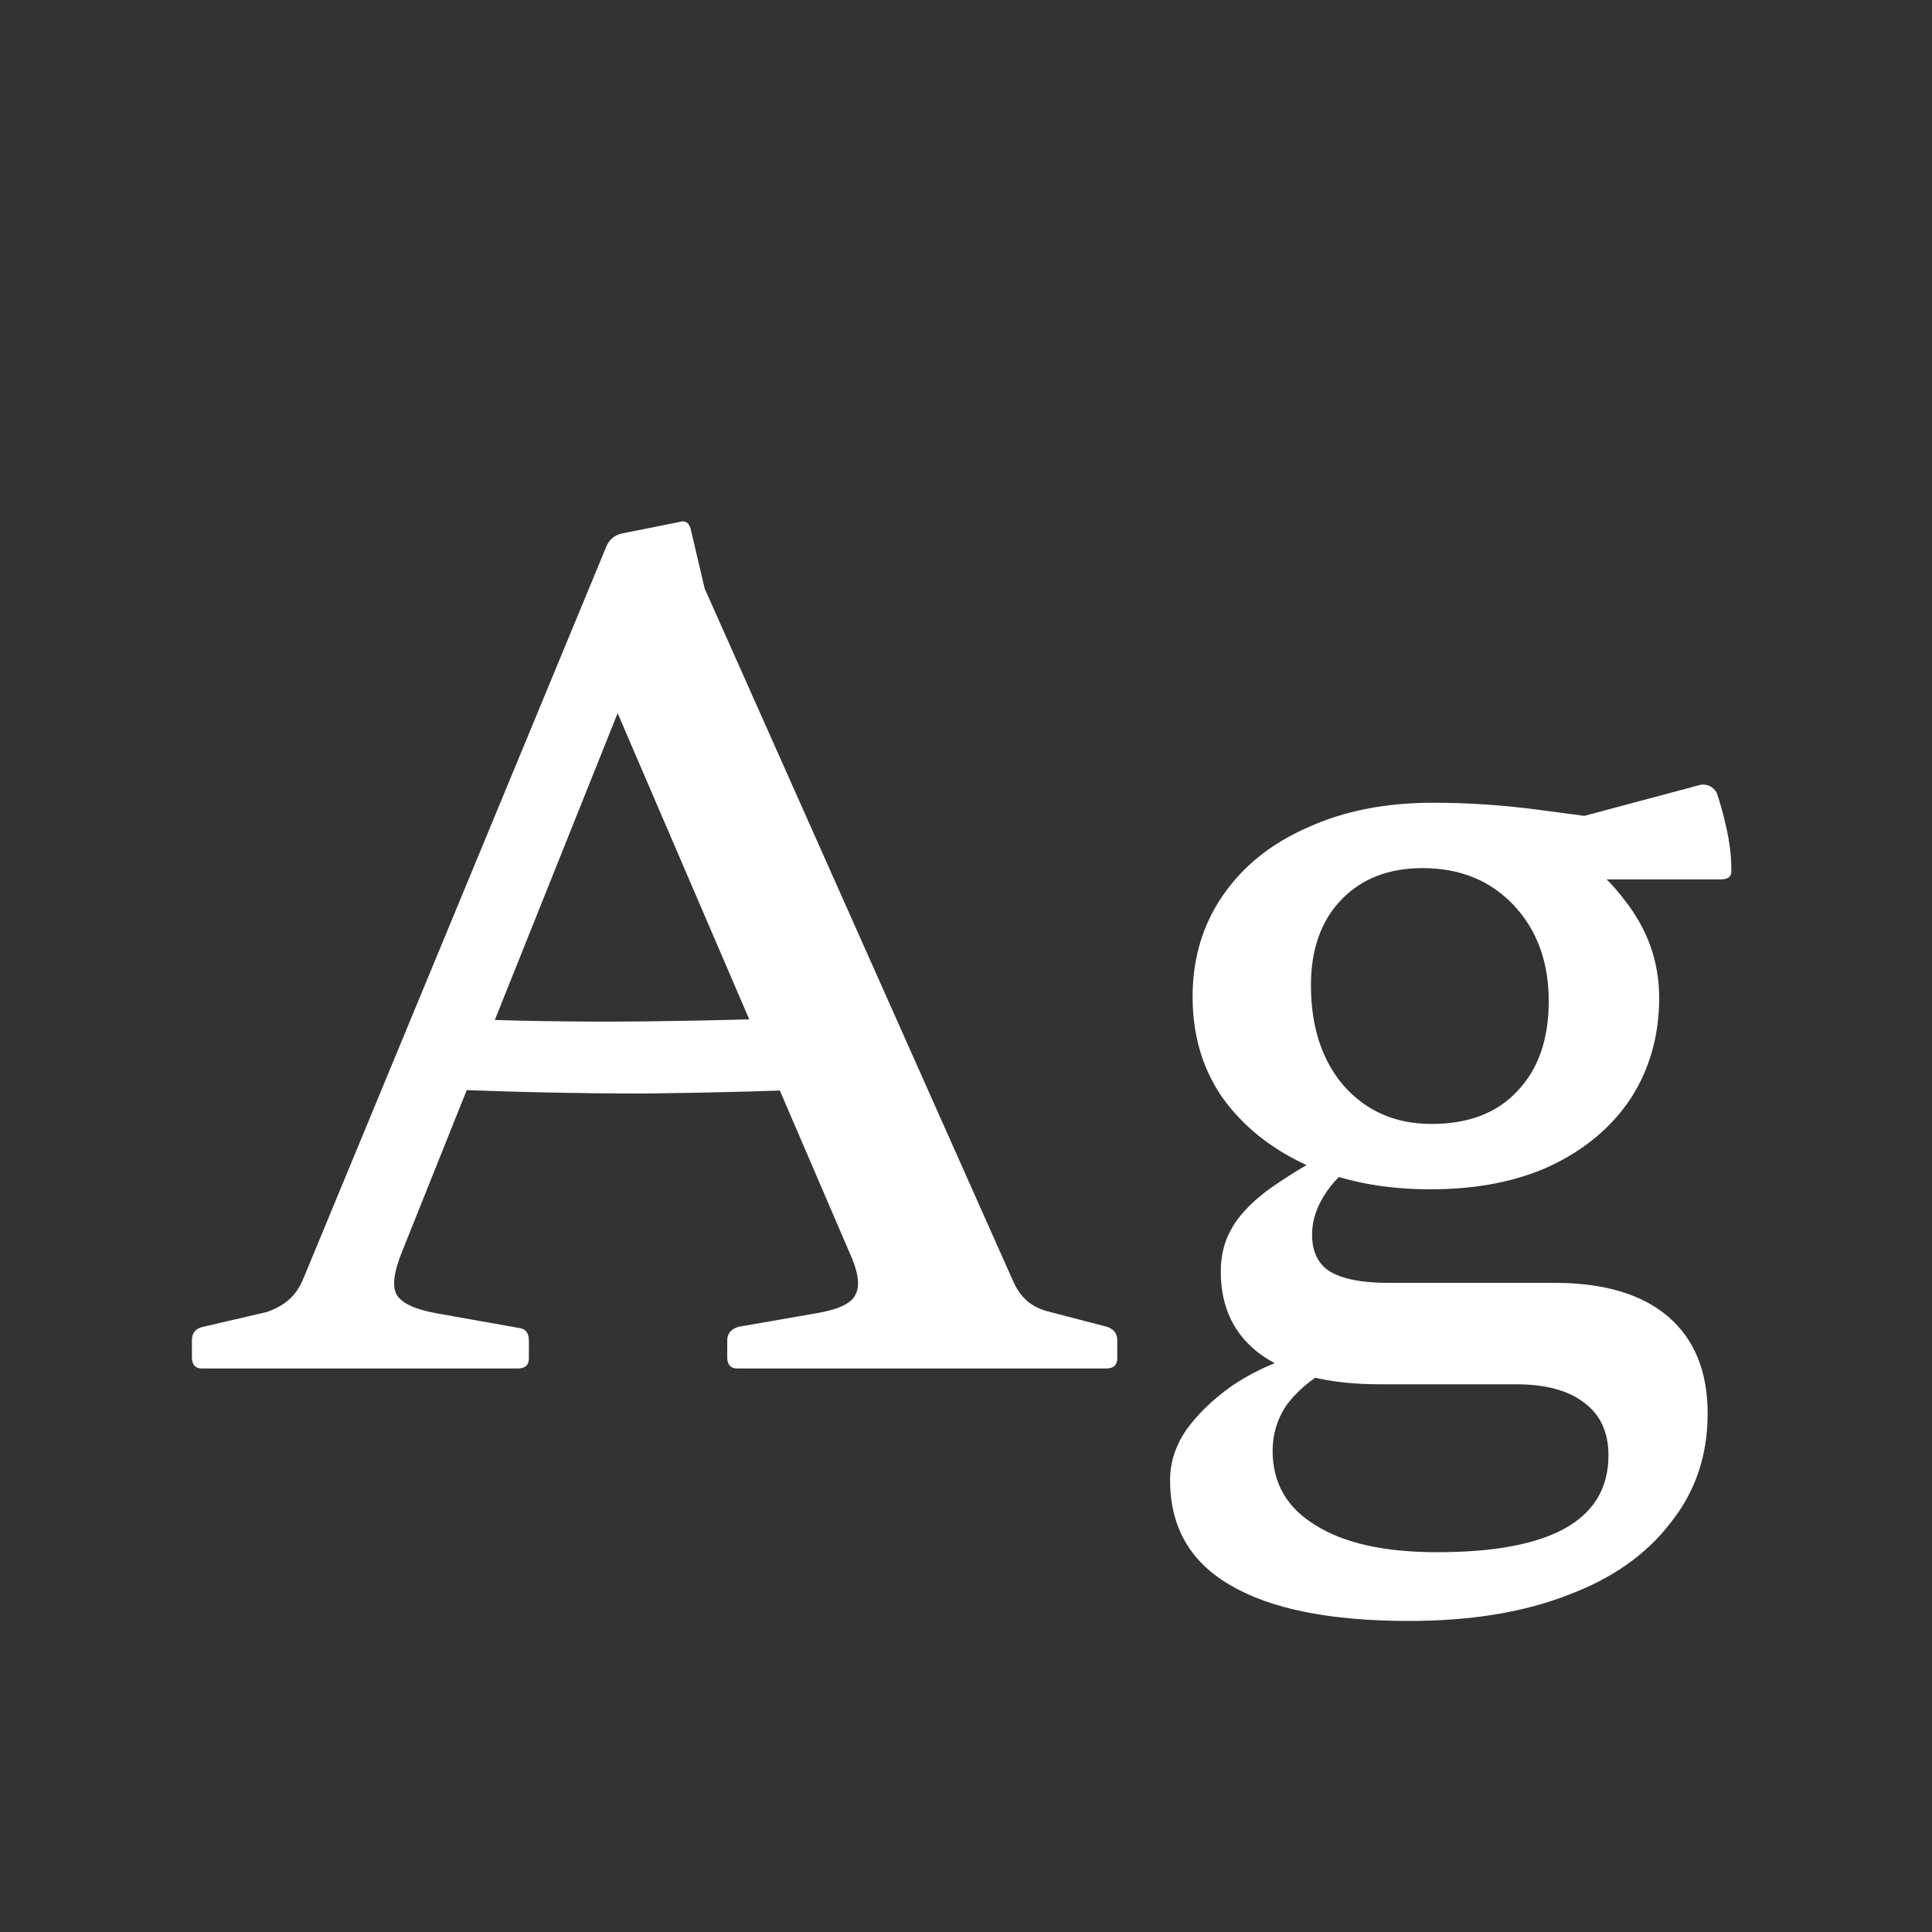 <svg width="24" height="24" viewBox="0 0 24 24" fill="none" xmlns="http://www.w3.org/2000/svg">
<rect x="0" y="0" width="24" height="24" fill="#333333" stroke="none"/>
<path d="M2.51 17C2.426 17 2.384 16.953 2.384 16.86V16.65C2.384 16.557 2.431 16.501 2.524 16.482L3.308 16.3C3.42 16.263 3.514 16.211 3.588 16.146C3.663 16.081 3.724 15.992 3.77 15.88L7.536 6.78C7.574 6.696 7.639 6.645 7.732 6.626L8.432 6.486C8.516 6.458 8.568 6.495 8.586 6.598L8.754 7.312L12.576 15.894C12.623 16.006 12.684 16.095 12.758 16.16C12.833 16.225 12.931 16.272 13.053 16.3L13.752 16.482C13.836 16.51 13.879 16.566 13.879 16.65V16.874C13.879 16.958 13.832 17 13.739 17H9.16C9.076 17 9.034 16.953 9.034 16.86V16.65C9.034 16.566 9.081 16.51 9.174 16.482L10.14 16.314C10.421 16.267 10.584 16.188 10.63 16.076C10.687 15.964 10.659 15.787 10.546 15.544L7.284 7.956L8.264 7.382L5.002 15.53C4.89 15.801 4.867 15.987 4.932 16.09C4.998 16.193 5.161 16.267 5.422 16.314L6.444 16.496C6.528 16.505 6.57 16.557 6.57 16.65V16.874C6.57 16.958 6.524 17 6.43 17H2.51ZM5.464 12.646C6.314 12.683 7.163 12.697 8.012 12.688C8.871 12.679 9.72 12.655 10.56 12.618V13.514C9.72 13.551 8.871 13.575 8.012 13.584C7.163 13.584 6.314 13.565 5.464 13.528V12.646ZM17.503 20.136C16.523 20.136 15.781 19.987 15.277 19.688C14.782 19.399 14.535 18.965 14.535 18.386C14.535 18.171 14.6 17.966 14.731 17.77C14.871 17.574 15.057 17.392 15.291 17.224C15.524 17.065 15.785 16.939 16.075 16.846L16.495 17.014C16.271 17.145 16.098 17.294 15.977 17.462C15.865 17.63 15.809 17.817 15.809 18.022C15.809 18.423 15.986 18.731 16.341 18.946C16.695 19.17 17.199 19.282 17.853 19.282C19.271 19.282 19.981 18.881 19.981 18.078C19.981 17.789 19.878 17.569 19.673 17.42C19.477 17.271 19.197 17.196 18.833 17.196H17.139C16.504 17.196 16.014 17.075 15.669 16.832C15.333 16.589 15.165 16.244 15.165 15.796C15.165 15.6 15.207 15.427 15.291 15.278C15.375 15.119 15.519 14.961 15.725 14.802C15.939 14.643 16.229 14.466 16.593 14.27L17.027 14.326C16.784 14.466 16.602 14.625 16.481 14.802C16.359 14.979 16.299 15.157 16.299 15.334C16.299 15.549 16.373 15.703 16.523 15.796C16.681 15.889 16.919 15.936 17.237 15.936H19.309C19.925 15.936 20.396 16.076 20.723 16.356C21.049 16.636 21.213 17.037 21.213 17.56C21.213 18.083 21.059 18.535 20.751 18.918C20.452 19.31 20.027 19.609 19.477 19.814C18.926 20.029 18.268 20.136 17.503 20.136ZM17.783 13.962C18.24 13.962 18.595 13.827 18.847 13.556C19.108 13.285 19.239 12.912 19.239 12.436C19.239 11.951 19.094 11.554 18.805 11.246C18.515 10.938 18.137 10.784 17.671 10.784C17.251 10.784 16.915 10.915 16.663 11.176C16.411 11.437 16.285 11.792 16.285 12.24C16.285 12.753 16.42 13.169 16.691 13.486C16.971 13.803 17.335 13.962 17.783 13.962ZM19.001 10.308C19.505 10.513 19.897 10.803 20.177 11.176C20.466 11.54 20.611 11.946 20.611 12.394C20.611 12.861 20.494 13.276 20.261 13.64C20.027 13.995 19.696 14.275 19.267 14.48C18.847 14.676 18.347 14.774 17.769 14.774C17.181 14.774 16.663 14.671 16.215 14.466C15.776 14.261 15.431 13.981 15.179 13.626C14.936 13.271 14.815 12.856 14.815 12.38C14.815 11.904 14.941 11.484 15.193 11.12C15.445 10.756 15.795 10.476 16.243 10.28C16.691 10.075 17.209 9.972 17.797 9.972C18.226 9.972 18.655 10 19.085 10.056C19.514 10.112 19.971 10.173 20.457 10.238L19.505 10.182L21.129 9.748C21.213 9.739 21.278 9.771 21.325 9.846C21.371 9.977 21.413 10.131 21.451 10.308C21.488 10.476 21.507 10.639 21.507 10.798C21.516 10.882 21.474 10.924 21.381 10.924H19.001V10.308Z" fill="white"/>
</svg>
